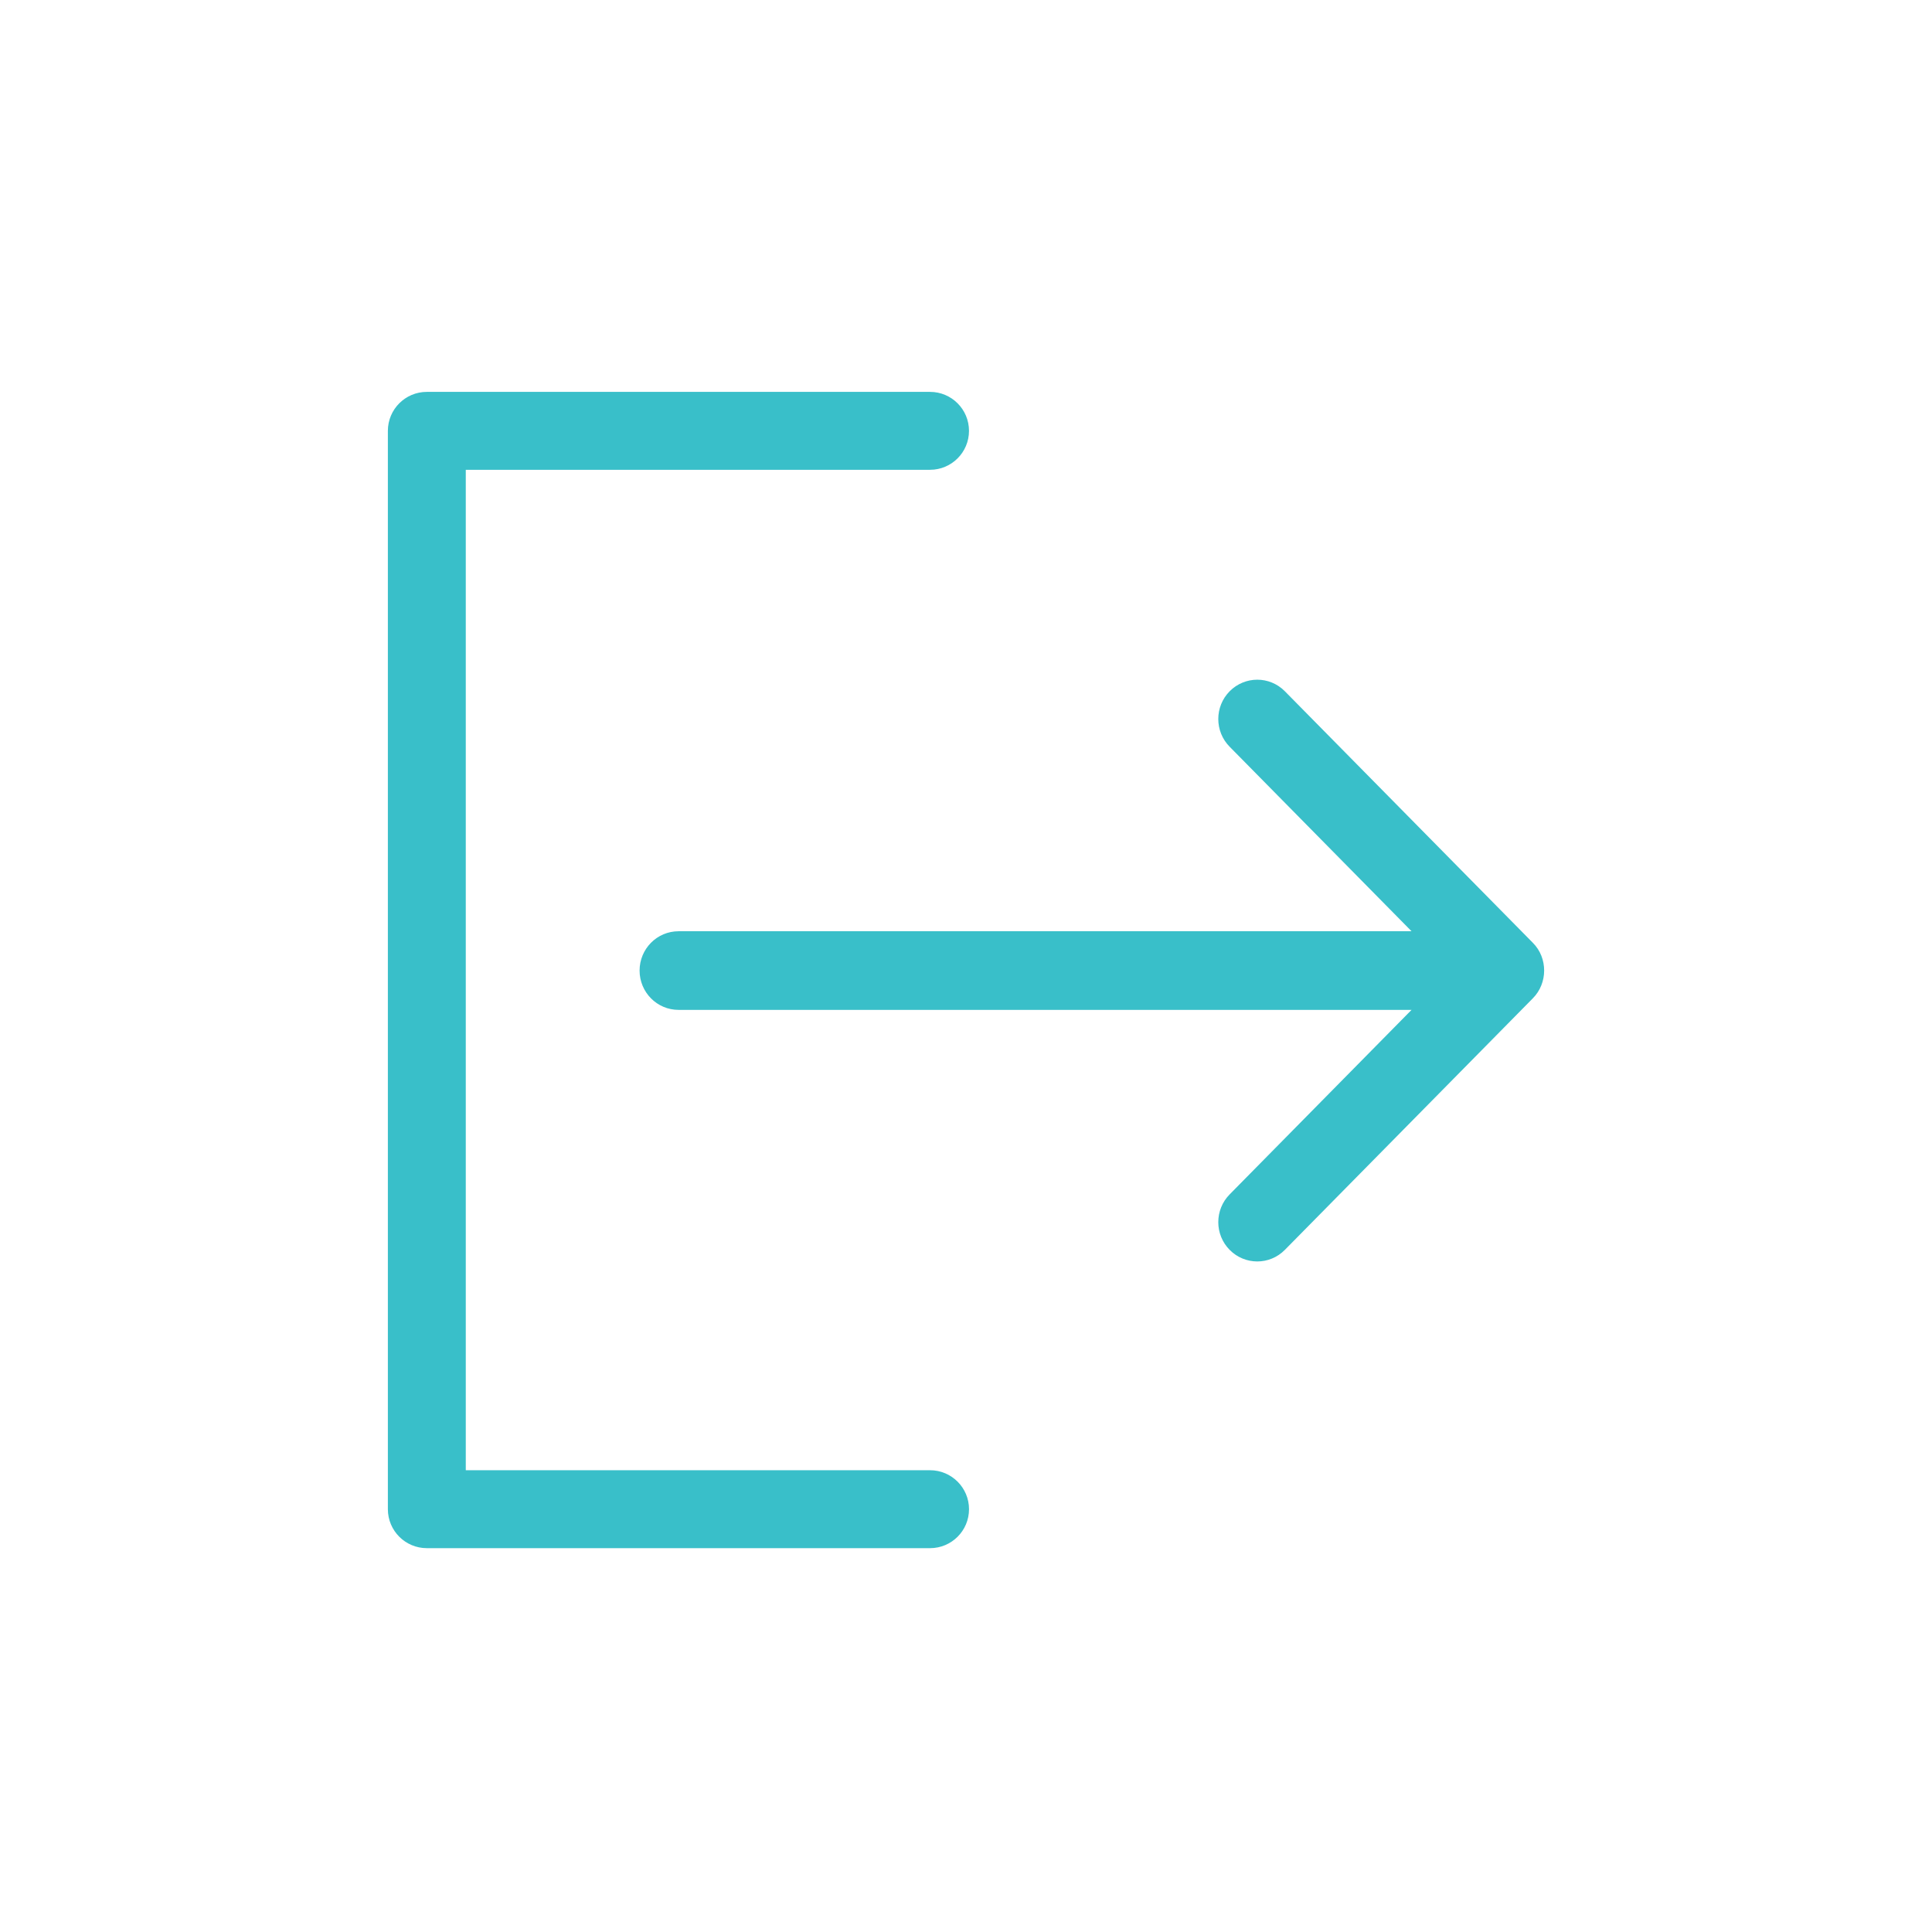 <?xml version="1.0" encoding="iso-8859-1"?>
<!-- Generator: Adobe Illustrator 20.1.0, SVG Export Plug-In . SVG Version: 6.00 Build 0)  -->
<svg version="1.1" id="Layer_1" xmlns="http://www.w3.org/2000/svg" xmlns:xlink="http://www.w3.org/1999/xlink" x="0px" y="0px"
	 viewBox="0 0 80 80" style="enable-background:new 0 0 80 80;" xml:space="preserve">
<g>
	<rect style="fill:none;" width="80" height="80"/>
	<g id="Sign_Out">
		<path style="fill:#39BFC9;stroke:#39BFC9;stroke-width:0.25;stroke-miterlimit:10;" d="M38.511,61.004H19.162V19.328h19.349
			c0.822,0,1.488-0.667,1.488-1.488c0-0.822-0.667-1.488-1.488-1.488H17.674c-0.822,0-1.488,0.667-1.488,1.488v44.653
			c0,0.822,0.667,1.488,1.488,1.488h20.838c0.822,0,1.488-0.667,1.488-1.488S39.333,61.004,38.511,61.004z"/>
		<path style="fill:#39BFC9;stroke:#39BFC9;stroke-width:0.25;stroke-miterlimit:10;" d="M63.383,39.127L53.113,28.71
			c-0.582-0.588-1.524-0.586-2.105,0c-0.582,0.586-0.582,1.539,0,2.125l7.74,7.851H28.097c-0.822,0-1.488,0.673-1.488,1.503
			s0.667,1.503,1.488,1.503h30.651l-7.74,7.851c-0.582,0.588-0.582,1.539,0,2.125c0.582,0.588,1.524,0.588,2.105,0l10.269-10.417
			C63.956,40.674,63.962,39.705,63.383,39.127z"/>
	</g>
</g>
</svg>
